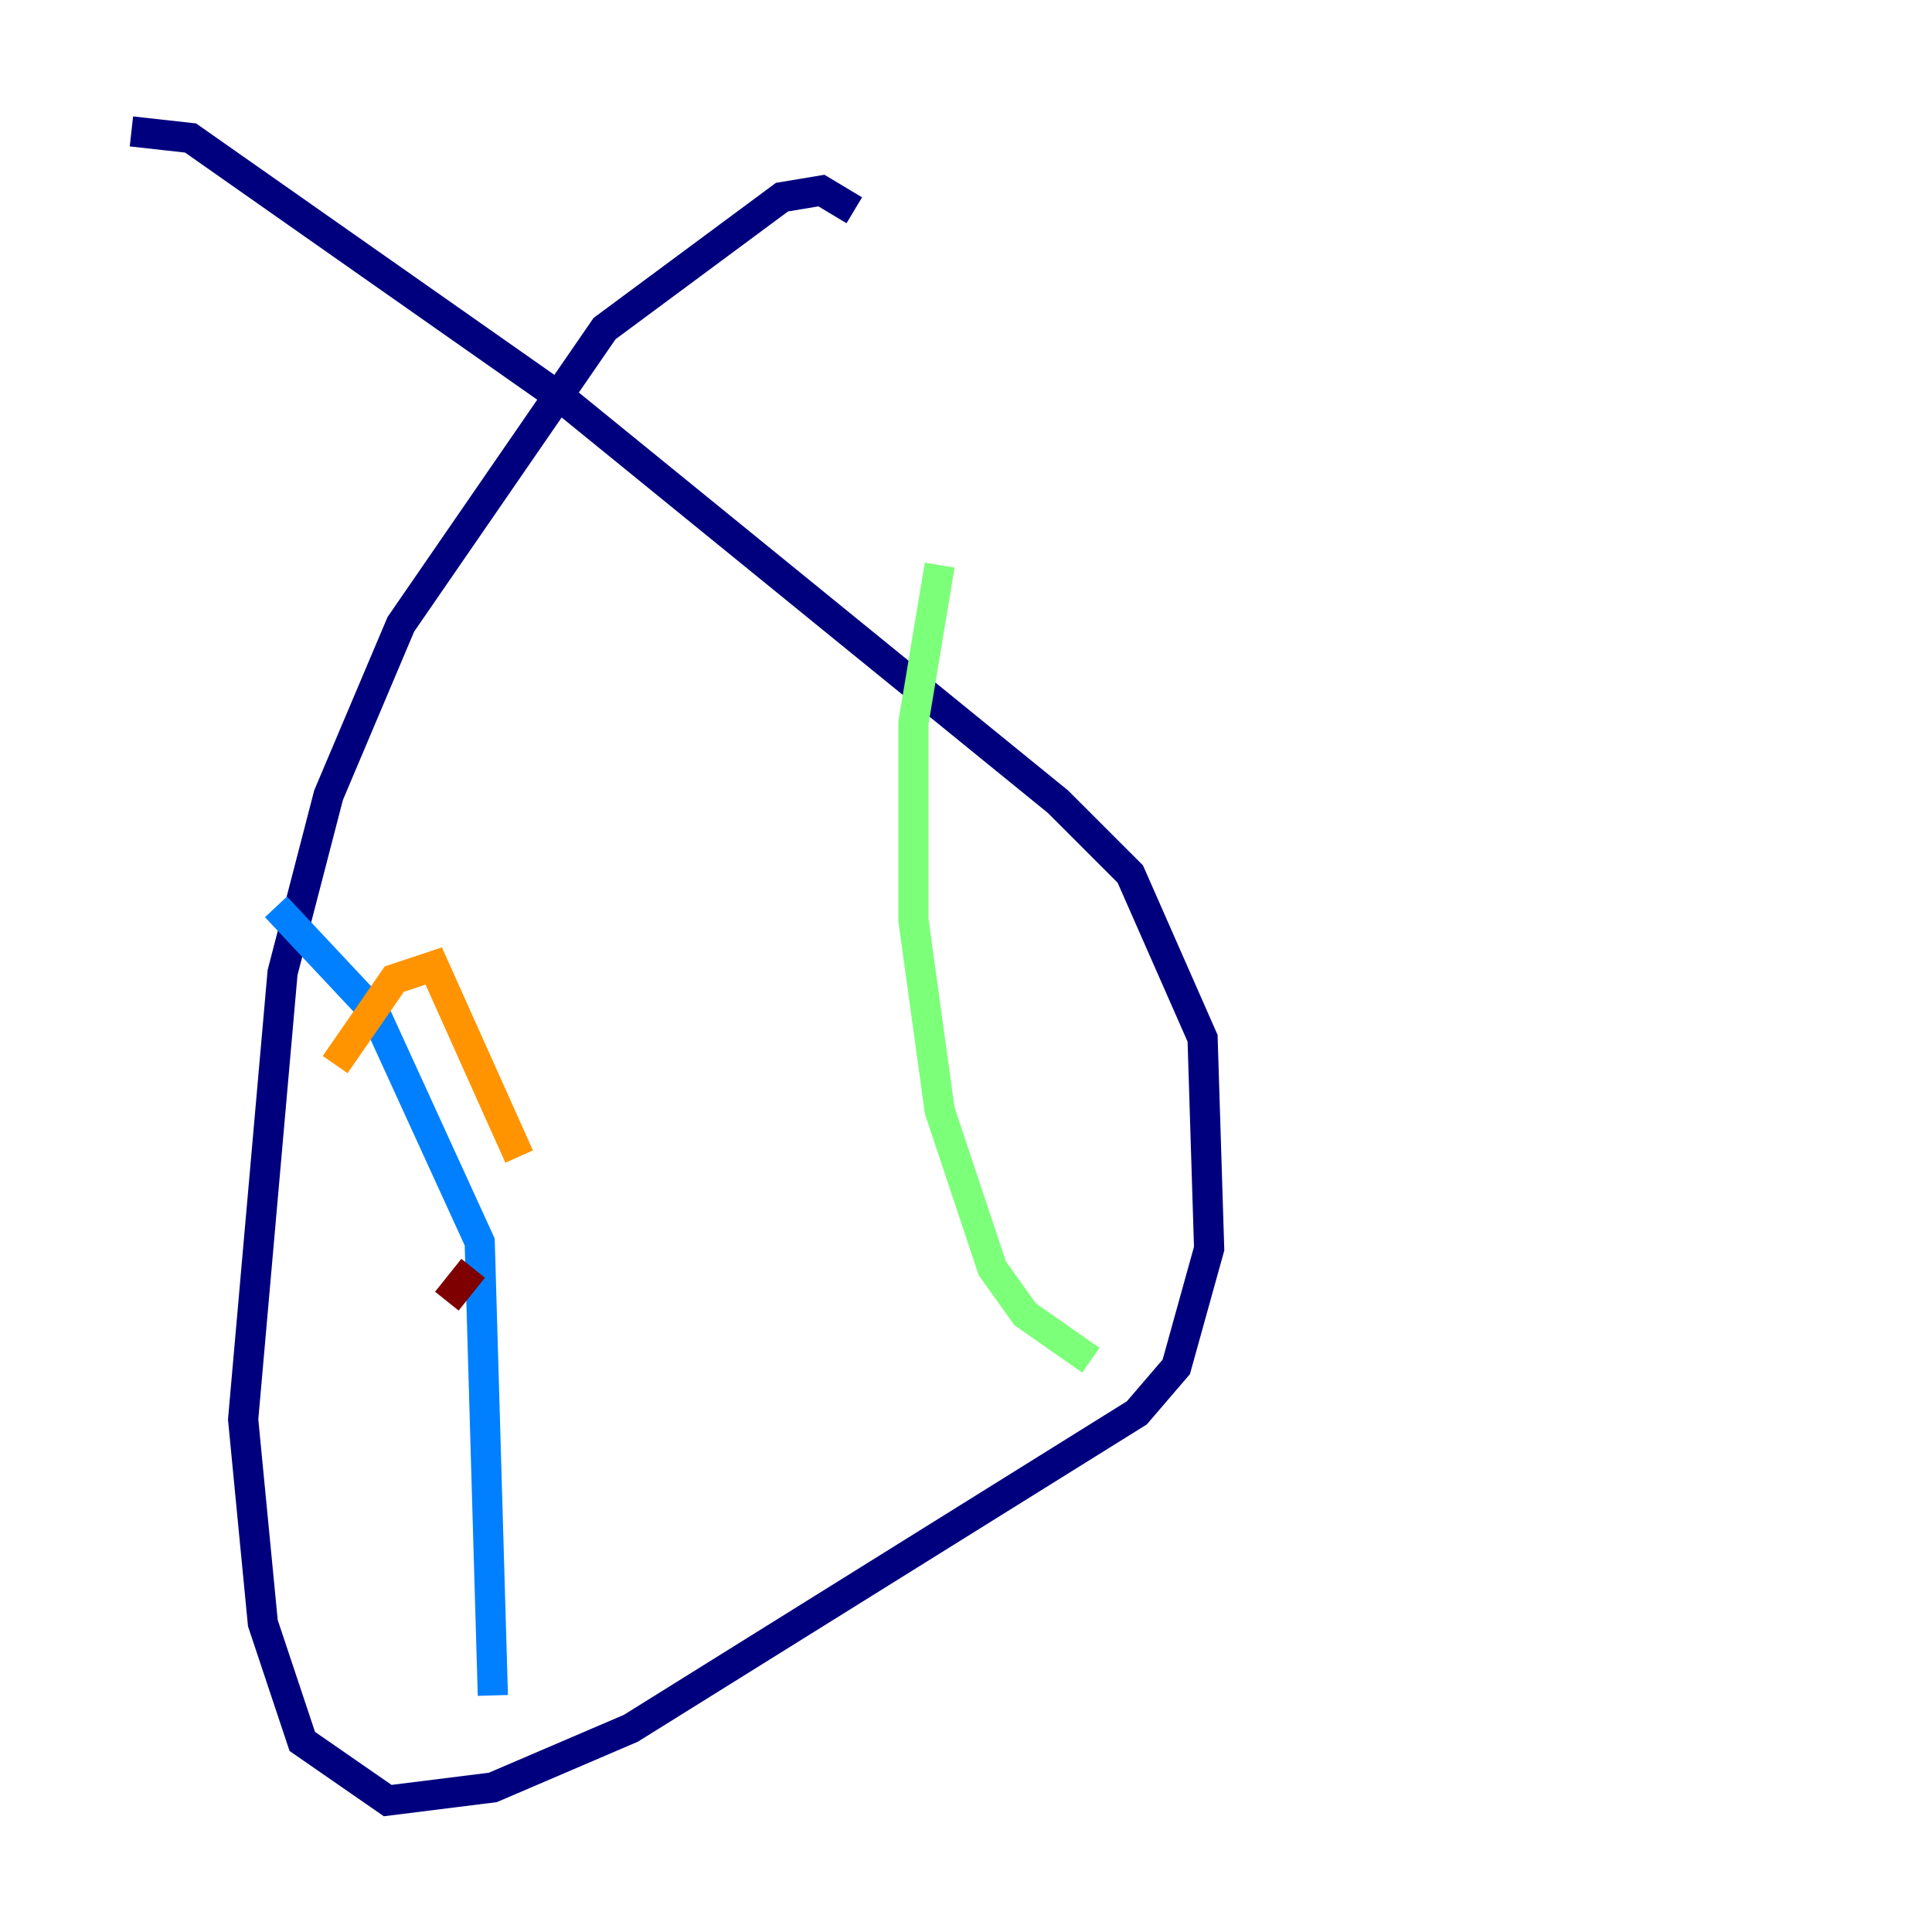 <?xml version="1.0" encoding="utf-8" ?>
<svg baseProfile="tiny" height="128" version="1.2" viewBox="0,0,128,128" width="128" xmlns="http://www.w3.org/2000/svg" xmlns:ev="http://www.w3.org/2001/xml-events" xmlns:xlink="http://www.w3.org/1999/xlink"><defs /><polyline fill="none" points="56.599,13.932 54.422,12.626 51.809,13.061 40.054,21.769 26.558,41.361 21.769,52.68 18.721,64.435 16.109,94.041 17.415,107.537 20.027,115.374 25.687,119.293 32.653,118.422 41.796,114.503 75.32,93.605 77.932,90.558 80.109,82.721 79.674,68.789 74.884,57.905 70.095,53.116 37.442,26.558 12.626,9.143 8.707,8.707" stroke="#00007f" stroke-width="2" /><polyline fill="none" points="18.286,60.082 24.816,67.048 31.782,82.286 32.653,112.326" stroke="#0080ff" stroke-width="2" /><polyline fill="none" points="62.258,37.442 60.517,47.891 60.517,60.952 62.258,73.578 65.742,84.027 67.918,87.075 72.272,90.122" stroke="#7cff79" stroke-width="2" /><polyline fill="none" points="22.204,70.531 26.122,64.871 28.735,64.0 34.395,76.626" stroke="#ff9400" stroke-width="2" /><polyline fill="none" points="29.605,86.204 31.347,84.027" stroke="#7f0000" stroke-width="2" /></svg>